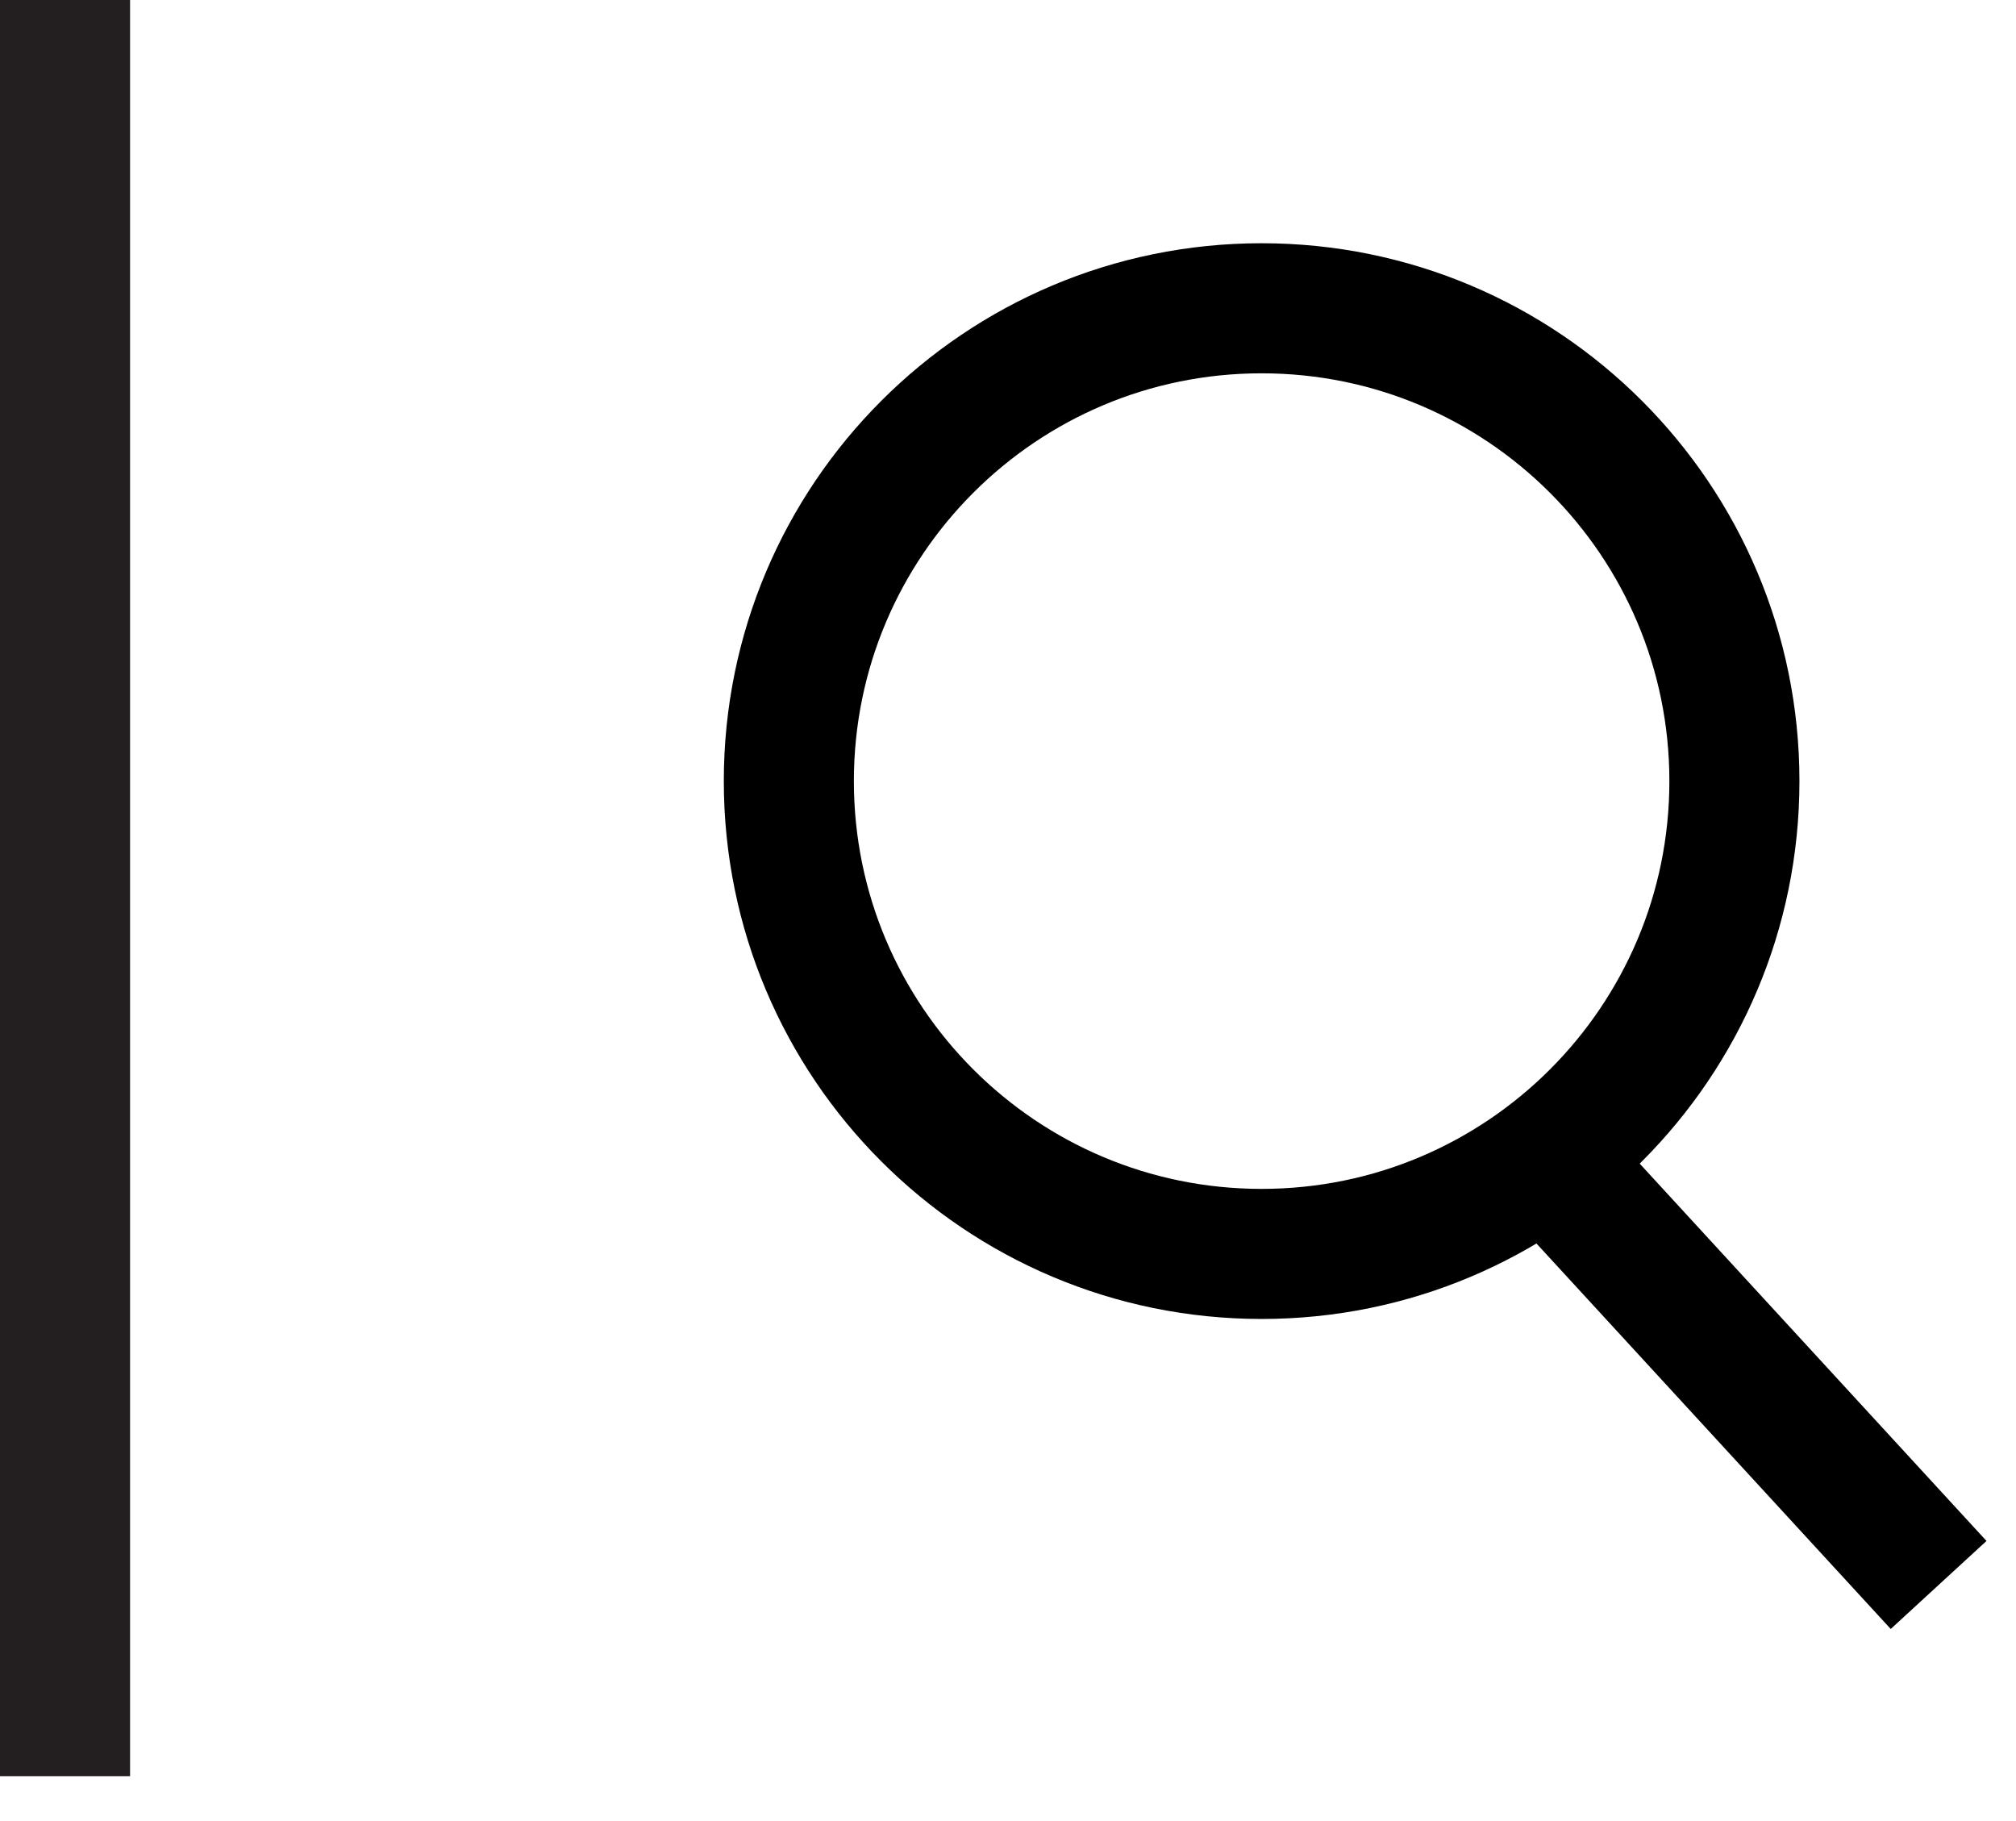 <svg width="31" height="28" viewBox="0 0 31 28" fill="none" xmlns="http://www.w3.org/2000/svg">
<path d="M1 0V27.31" stroke="#231F20" stroke-width="2" stroke-miterlimit="10"/>
<path d="M19.4 19.28C23.415 19.28 26.67 16.025 26.67 12.01C26.67 7.995 23.415 4.74 19.4 4.74C15.385 4.74 12.13 7.995 12.13 12.01C12.13 16.025 15.385 19.28 19.4 19.28Z" stroke="black" stroke-width="2" stroke-miterlimit="10"/>
<path d="M29.81 24.37L24.24 18.31" stroke="black" stroke-width="2" stroke-miterlimit="10"/>
</svg>
